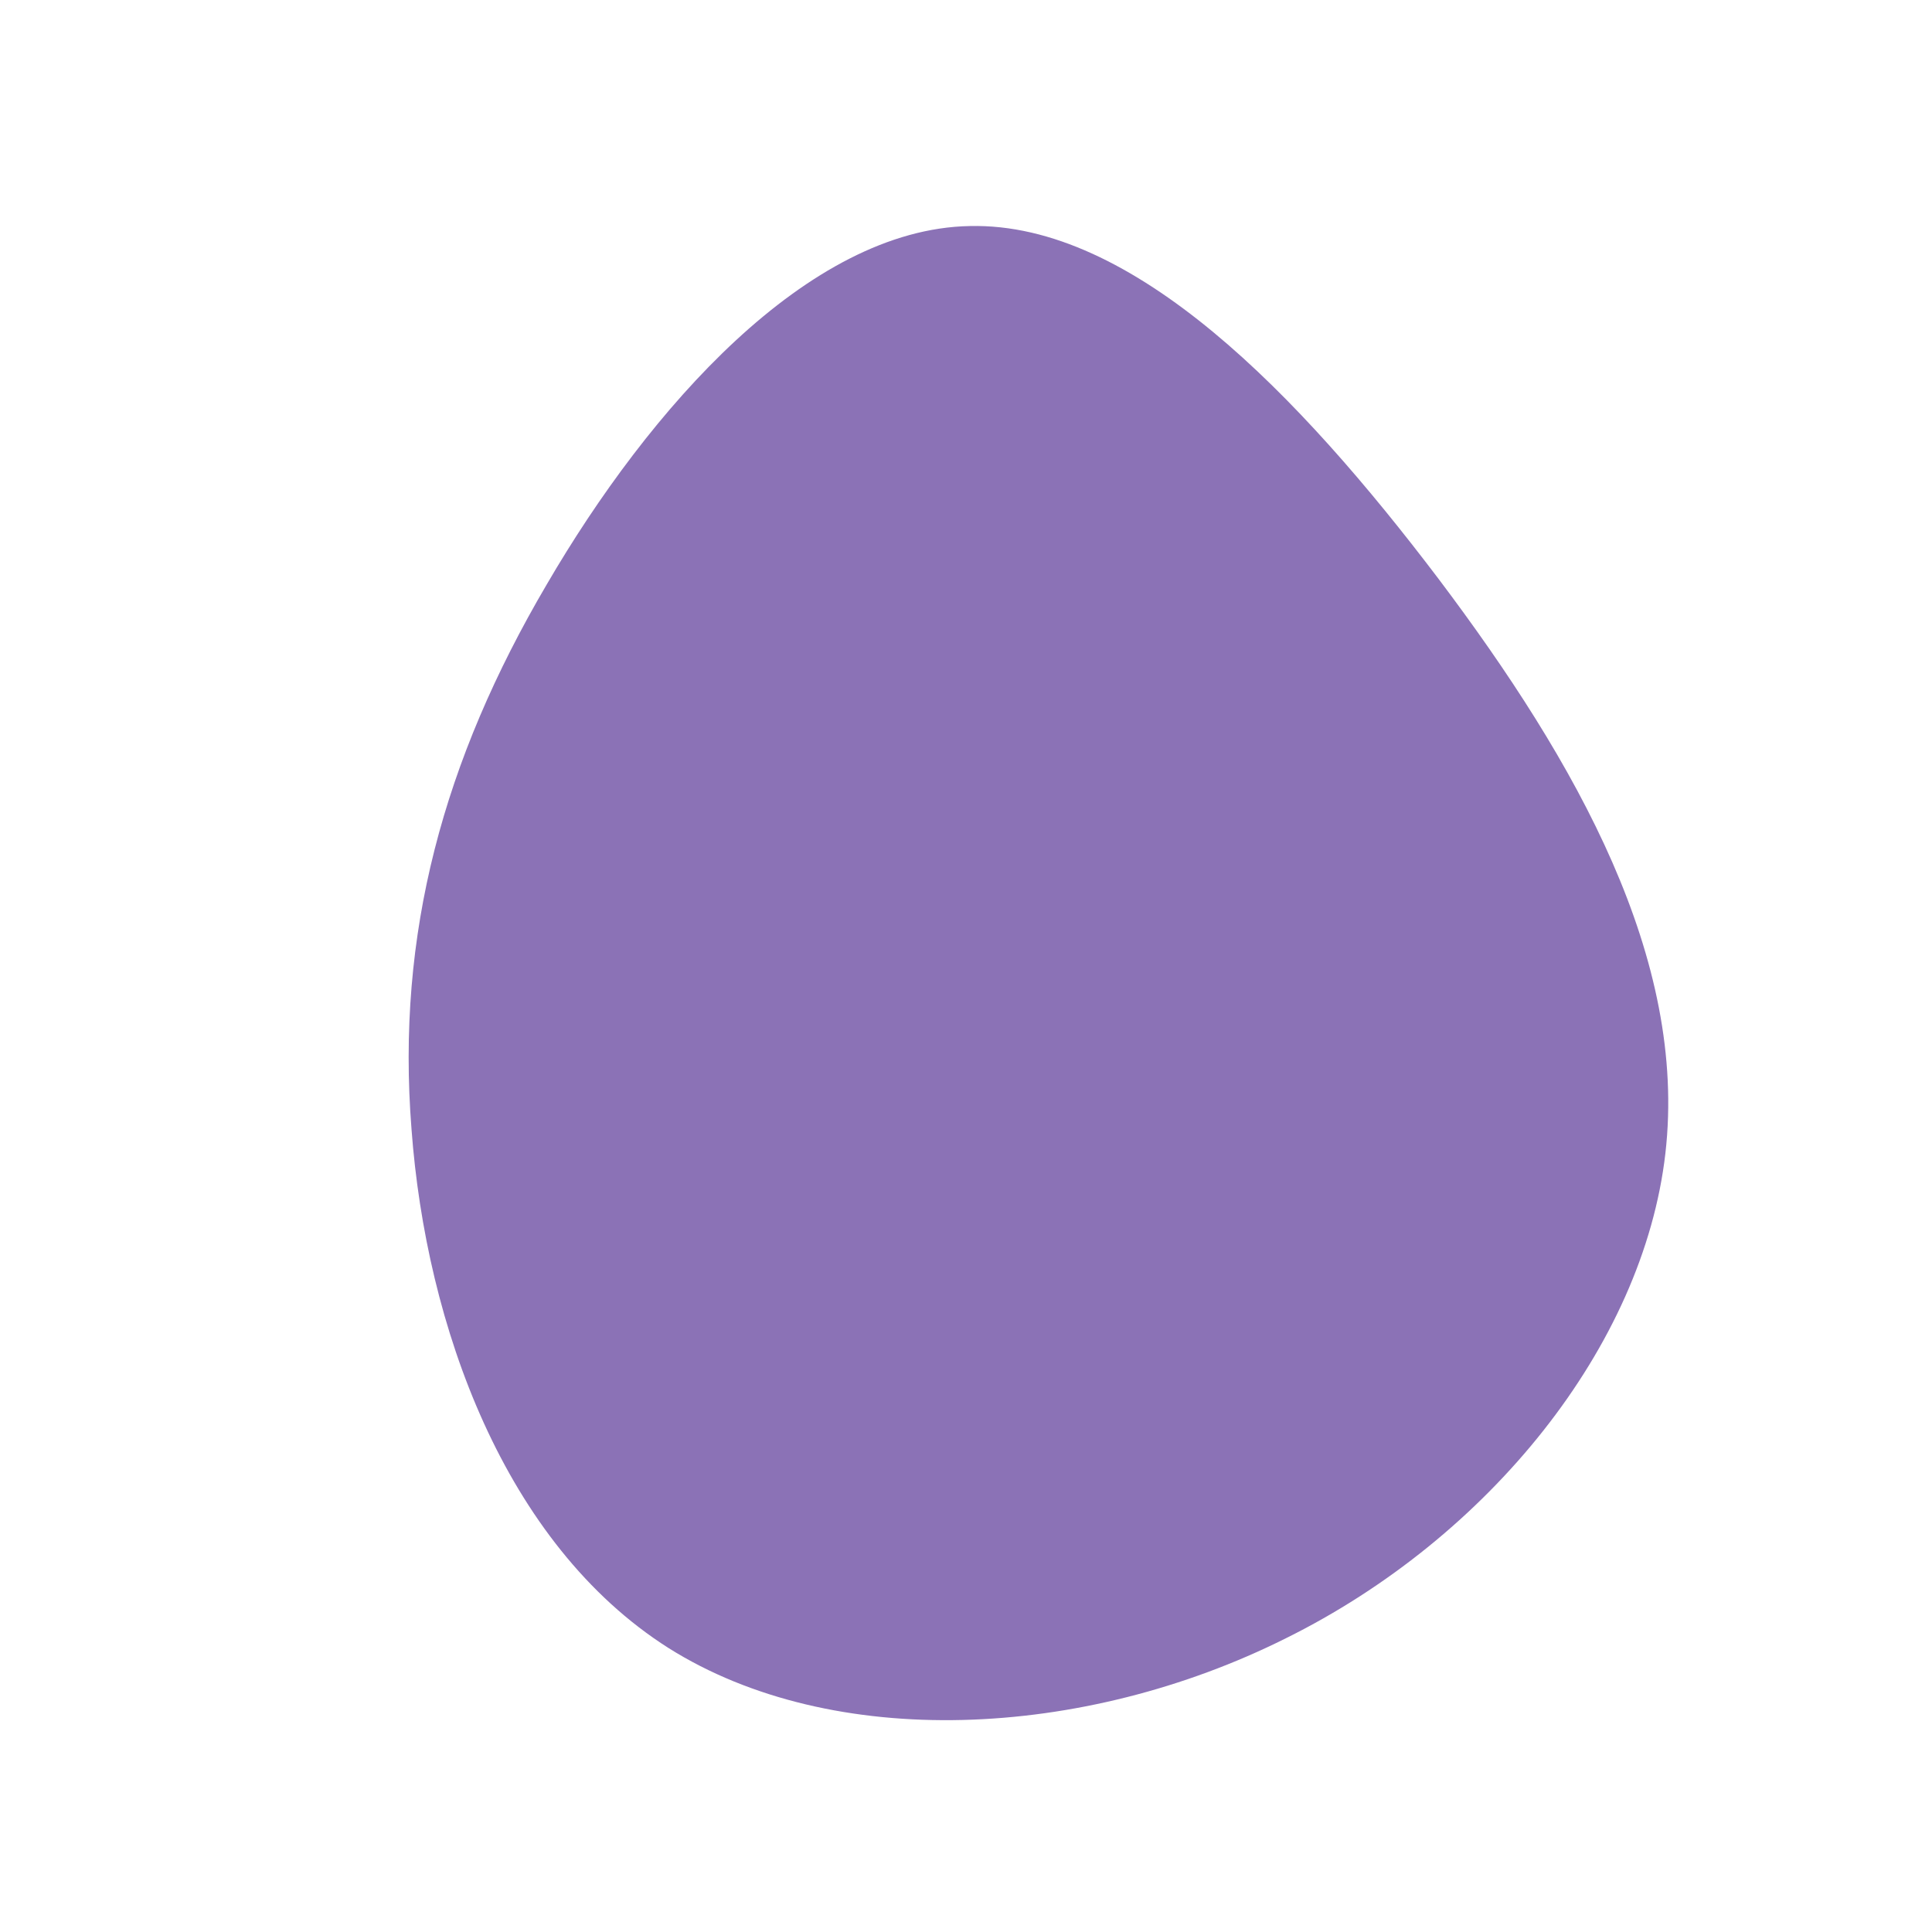 <?xml version="1.0" standalone="no"?>
<svg viewBox="0 0 200 200" xmlns="http://www.w3.org/2000/svg">
  <path fill="#8b72b6" d="M48.9,-40.1C63.3,-21,74.7,-0.7,72.4,19.4C70.1,39.4,54.1,59.2,33.1,69.6C12.1,80.1,-13.8,81.3,-30.8,70.6C-47.8,59.8,-55.9,37.2,-57.4,16.9C-59,-3.3,-54.1,-21.3,-43.4,-39.5C-32.8,-57.7,-16.4,-76.3,0.4,-76.6C17.3,-77,34.5,-59.1,48.9,-40.1Z" transform="translate(100 100)" />
</svg>
